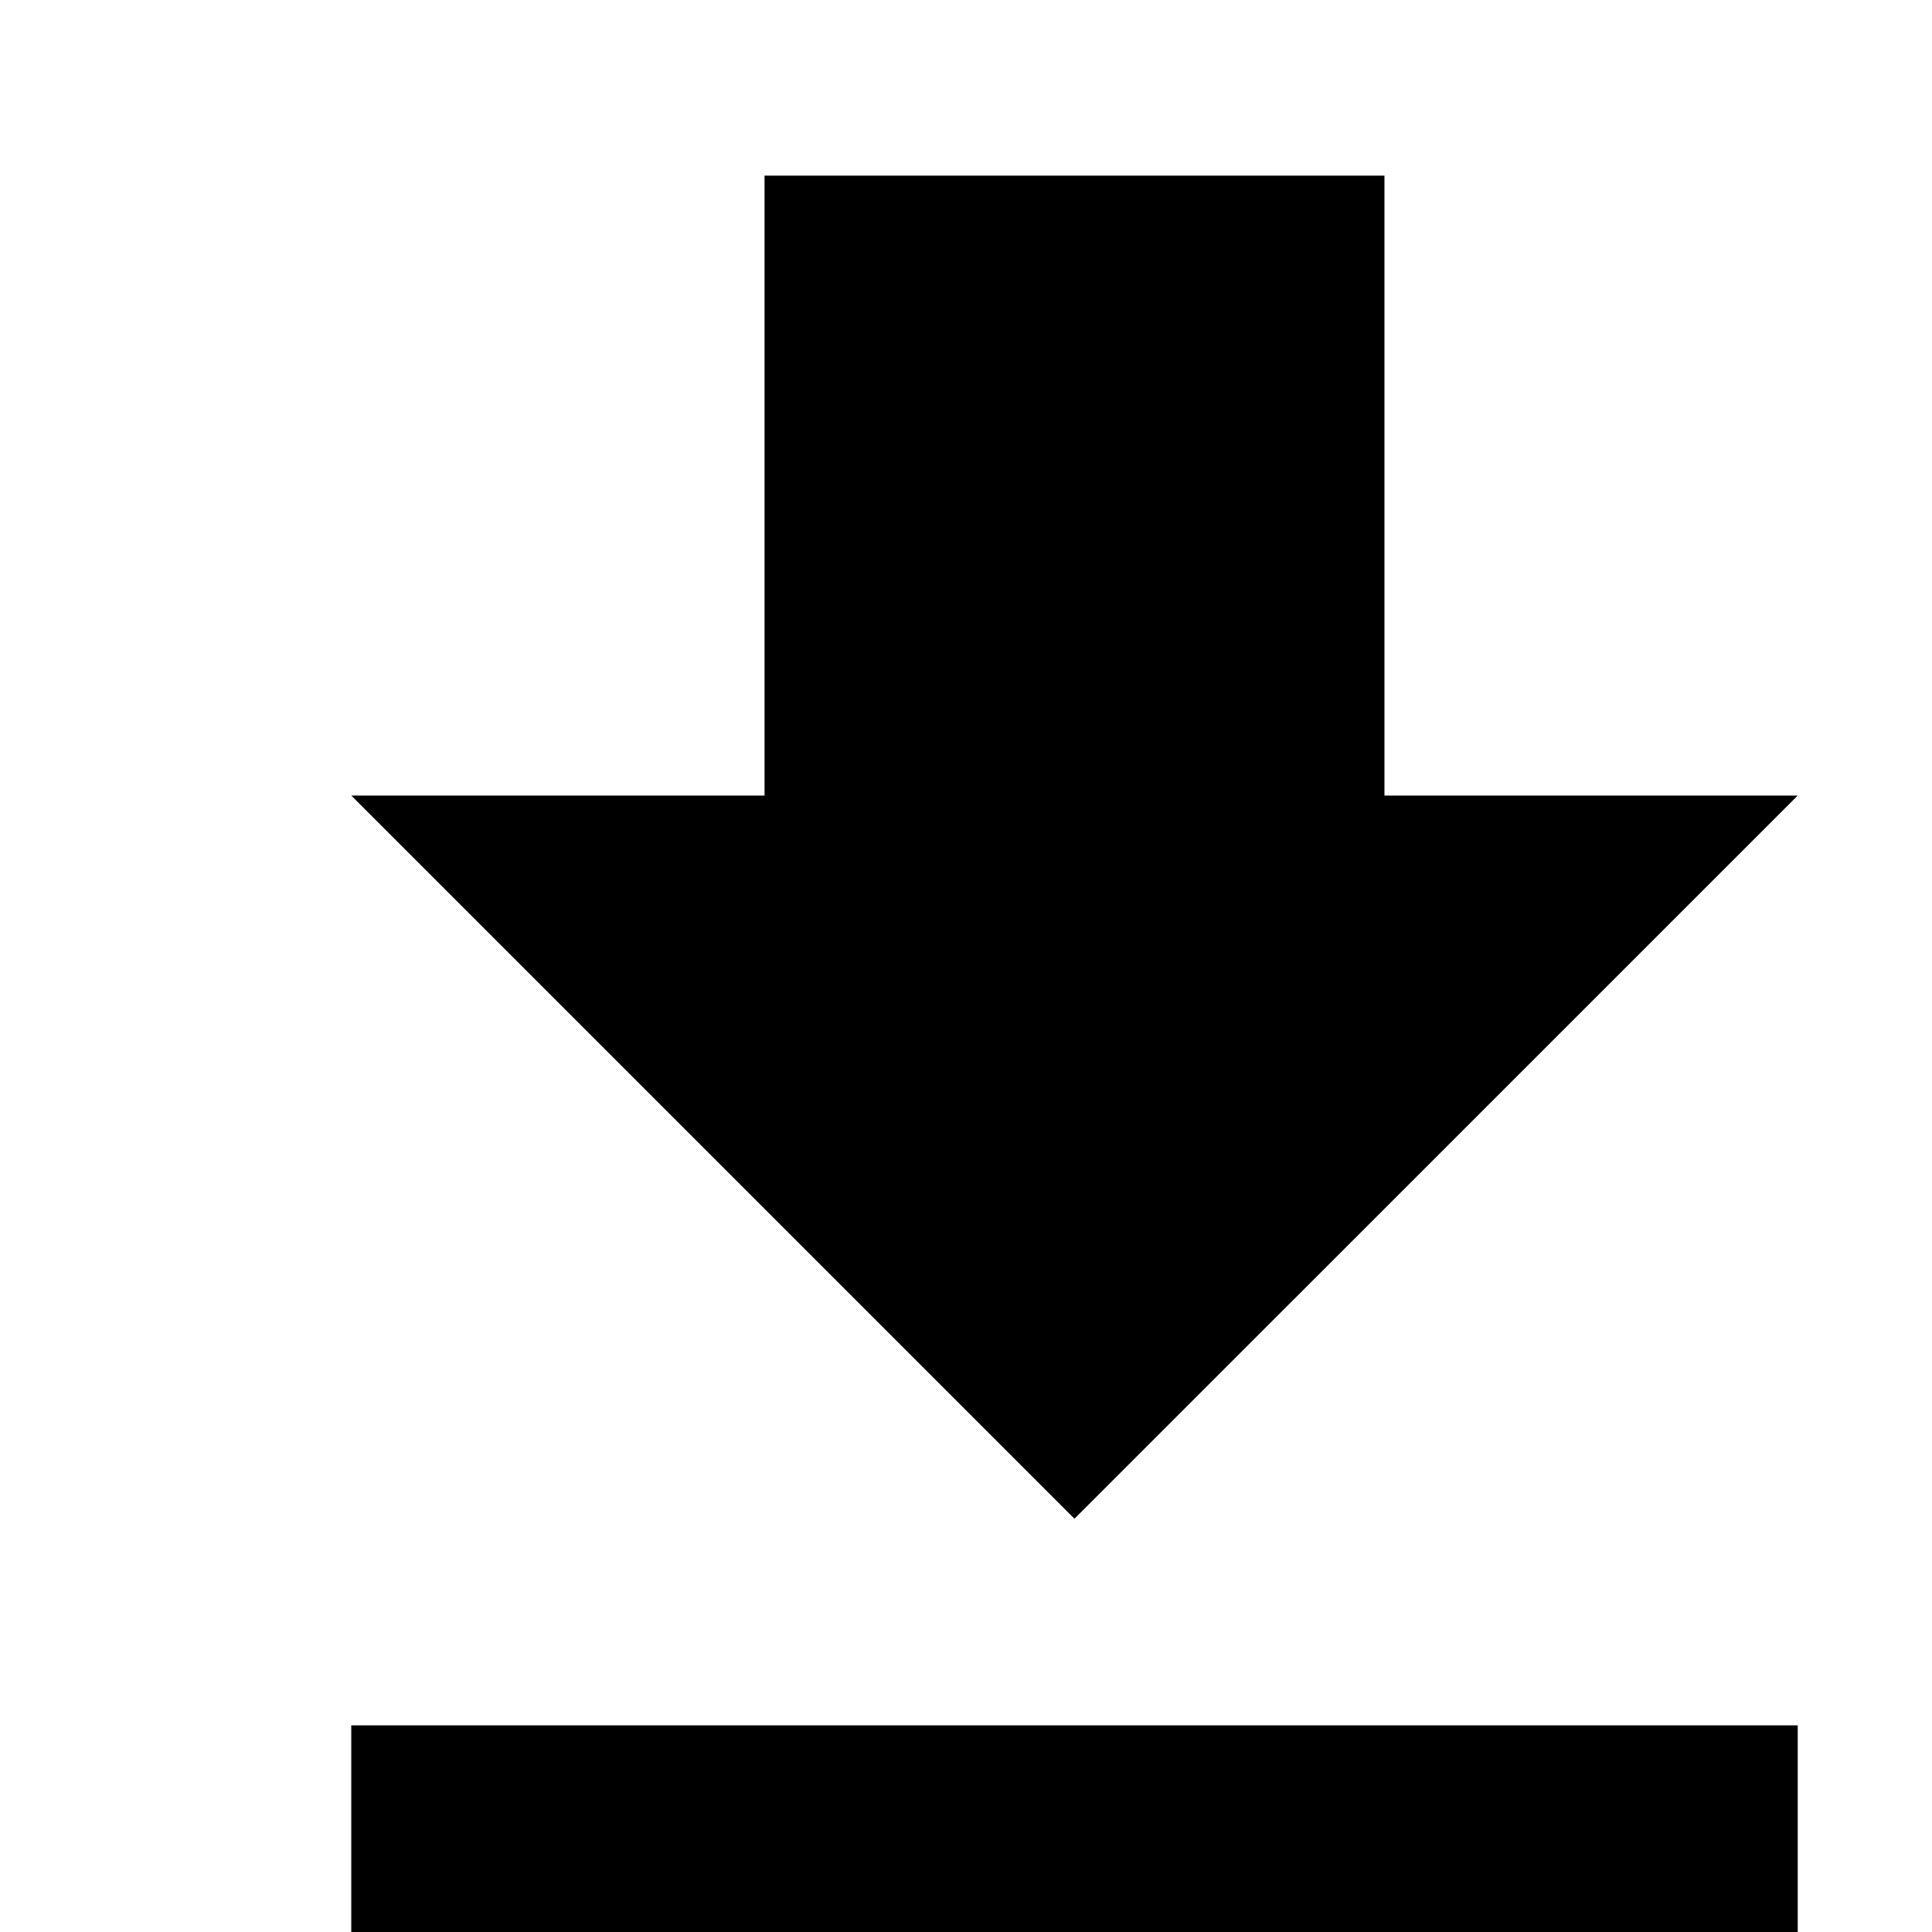 <svg width="22" height="22" viewBox="0 0 22 22" xmlns="http://www.w3.org/2000/svg">
  <path fill-rule="evenodd" clip-rule="evenodd"
        d="M20.471 9.059H15.765V2H8.706V9.059H4L12.235 17.294L20.471 9.059ZM4 19.647V22H20.471V19.647H4Z"
  />
</svg>
